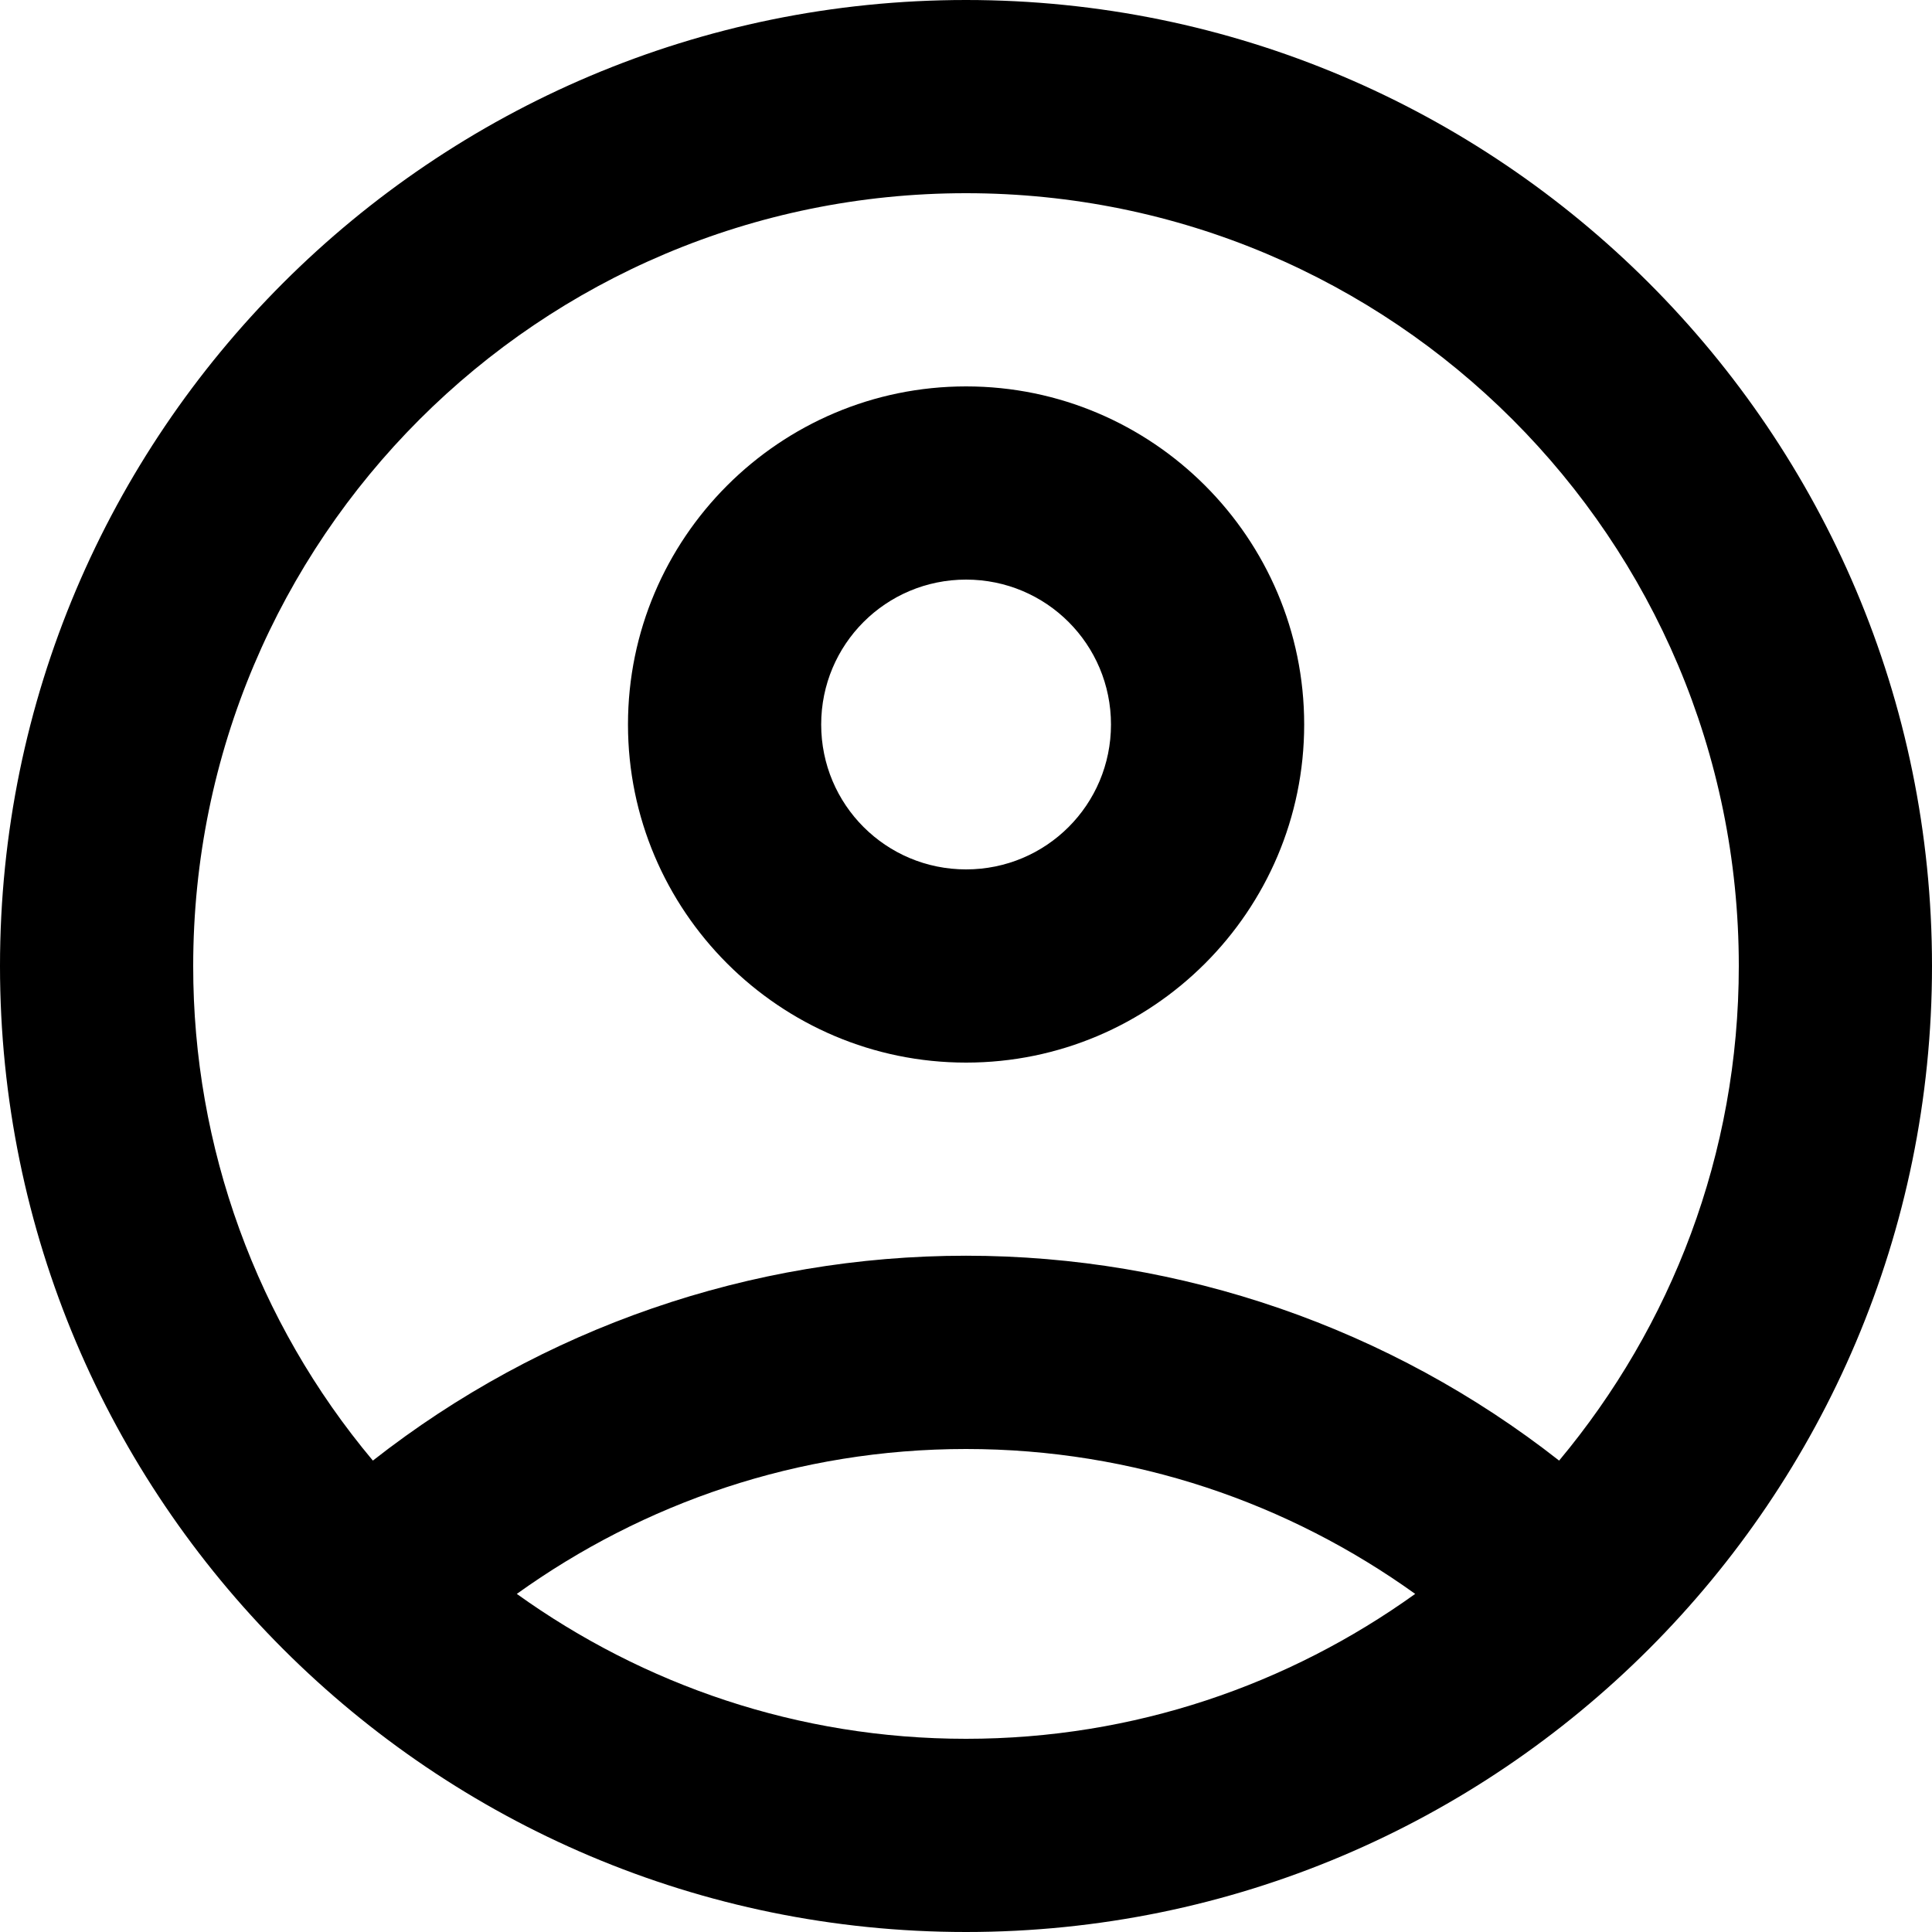 <svg width="24" height="24" viewBox="0 0 24 24" fill="none" xmlns="http://www.w3.org/2000/svg">
<path d="M12 0C5.376 0 0 5.376 0 12C0 18.624 5.376 24 12 24C18.624 24 24 18.624 24 12C24 5.376 18.624 0 12 0ZM6.42 19.8C7.992 18.672 9.912 18 12 18C14.088 18 16.008 18.672 17.58 19.8C16.008 20.928 14.088 21.6 12 21.6C9.912 21.6 7.992 20.928 6.42 19.8ZM19.368 18.144C17.266 16.495 14.672 15.599 12 15.599C9.328 15.599 6.734 16.495 4.632 18.144C3.188 16.422 2.398 14.247 2.4 12C2.4 6.696 6.696 2.4 12 2.4C17.304 2.4 21.6 6.696 21.6 12C21.6 14.34 20.76 16.476 19.368 18.144Z" fill="black"/>
<path d="M12.001 4.8C9.685 4.8 7.801 6.684 7.801 9C7.801 11.316 9.685 13.2 12.001 13.2C14.317 13.2 16.201 11.316 16.201 9C16.201 6.684 14.317 4.8 12.001 4.8ZM12.001 10.8C11.005 10.8 10.201 9.996 10.201 9C10.201 8.004 11.005 7.2 12.001 7.2C12.997 7.2 13.801 8.004 13.801 9C13.801 9.996 12.997 10.8 12.001 10.8Z" fill="black"/>
</svg>
